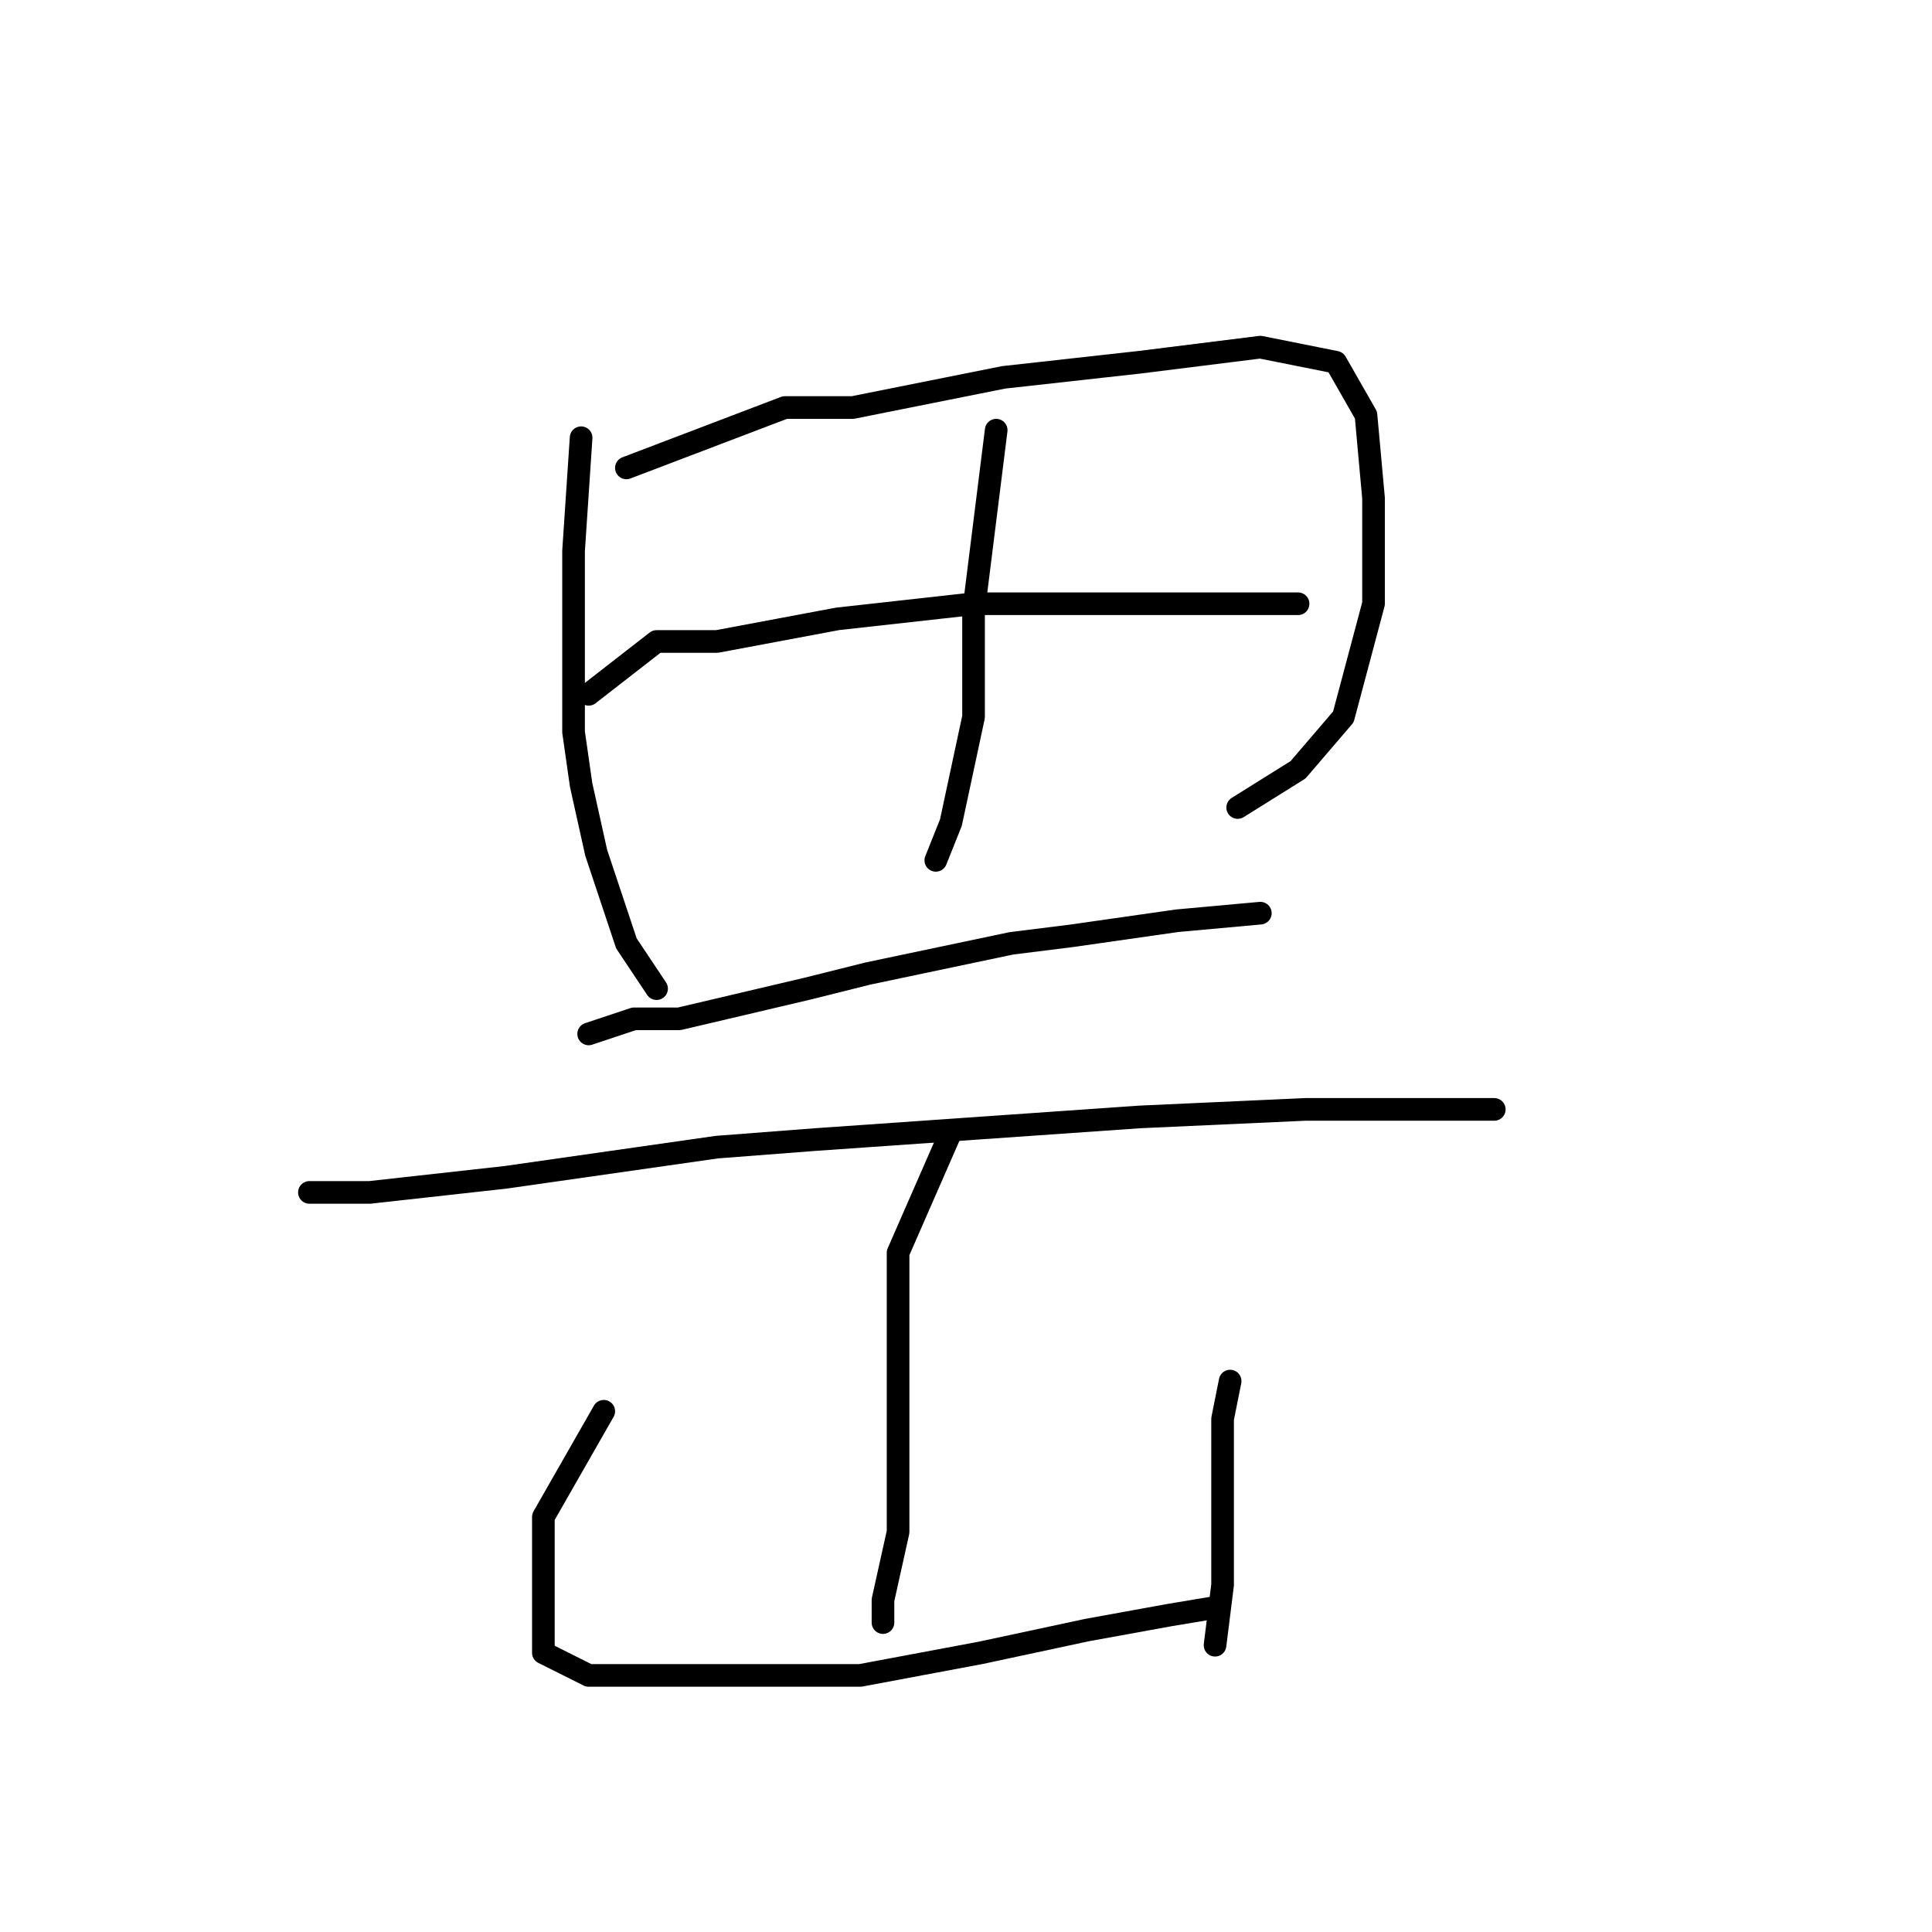 <?xml version="1.0" standalone="no"?>
    <svg width="256" height="256" xmlns="http://www.w3.org/2000/svg" version="1.1">
    <polyline stroke="black" stroke-width="3" stroke-linecap="round" fill="transparent" stroke-linejoin="round" points="77 58 76 73 76 82 76 97 77 104 79 113 83 125 87 131 87 131 " />
        <polyline stroke="black" stroke-width="3" stroke-linecap="round" fill="transparent" stroke-linejoin="round" points="83 62 104 54 113 54 133 50 151 48 167 46 177 48 181 55 182 66 182 80 178 95 172 102 164 107 164 107 " />
        <polyline stroke="black" stroke-width="3" stroke-linecap="round" fill="transparent" stroke-linejoin="round" points="132 57 129 81 129 95 126 109 124 114 124 114 " />
        <polyline stroke="black" stroke-width="3" stroke-linecap="round" fill="transparent" stroke-linejoin="round" points="78 92 87 85 95 85 111 82 129 80 137 80 161 80 172 80 172 80 " />
        <polyline stroke="black" stroke-width="3" stroke-linecap="round" fill="transparent" stroke-linejoin="round" points="78 137 84 135 90 135 107 131 115 129 134 125 142 124 156 122 167 121 167 121 " />
        <polyline stroke="black" stroke-width="3" stroke-linecap="round" fill="transparent" stroke-linejoin="round" points="41 158 49 158 67 156 95 152 108 151 151 148 173 147 190 147 198 147 198 147 " />
        <polyline stroke="black" stroke-width="3" stroke-linecap="round" fill="transparent" stroke-linejoin="round" points="126 150 119 166 119 177 119 189 119 203 117 212 117 215 117 215 " />
        <polyline stroke="black" stroke-width="3" stroke-linecap="round" fill="transparent" stroke-linejoin="round" points="80 187 72 201 72 207 72 210 72 219 78 222 83 222 97 222 114 222 130 219 144 216 155 214 161 213 161 213 " />
        <polyline stroke="black" stroke-width="3" stroke-linecap="round" fill="transparent" stroke-linejoin="round" points="163 183 162 188 162 200 162 210 161 218 161 218 " />
        </svg>